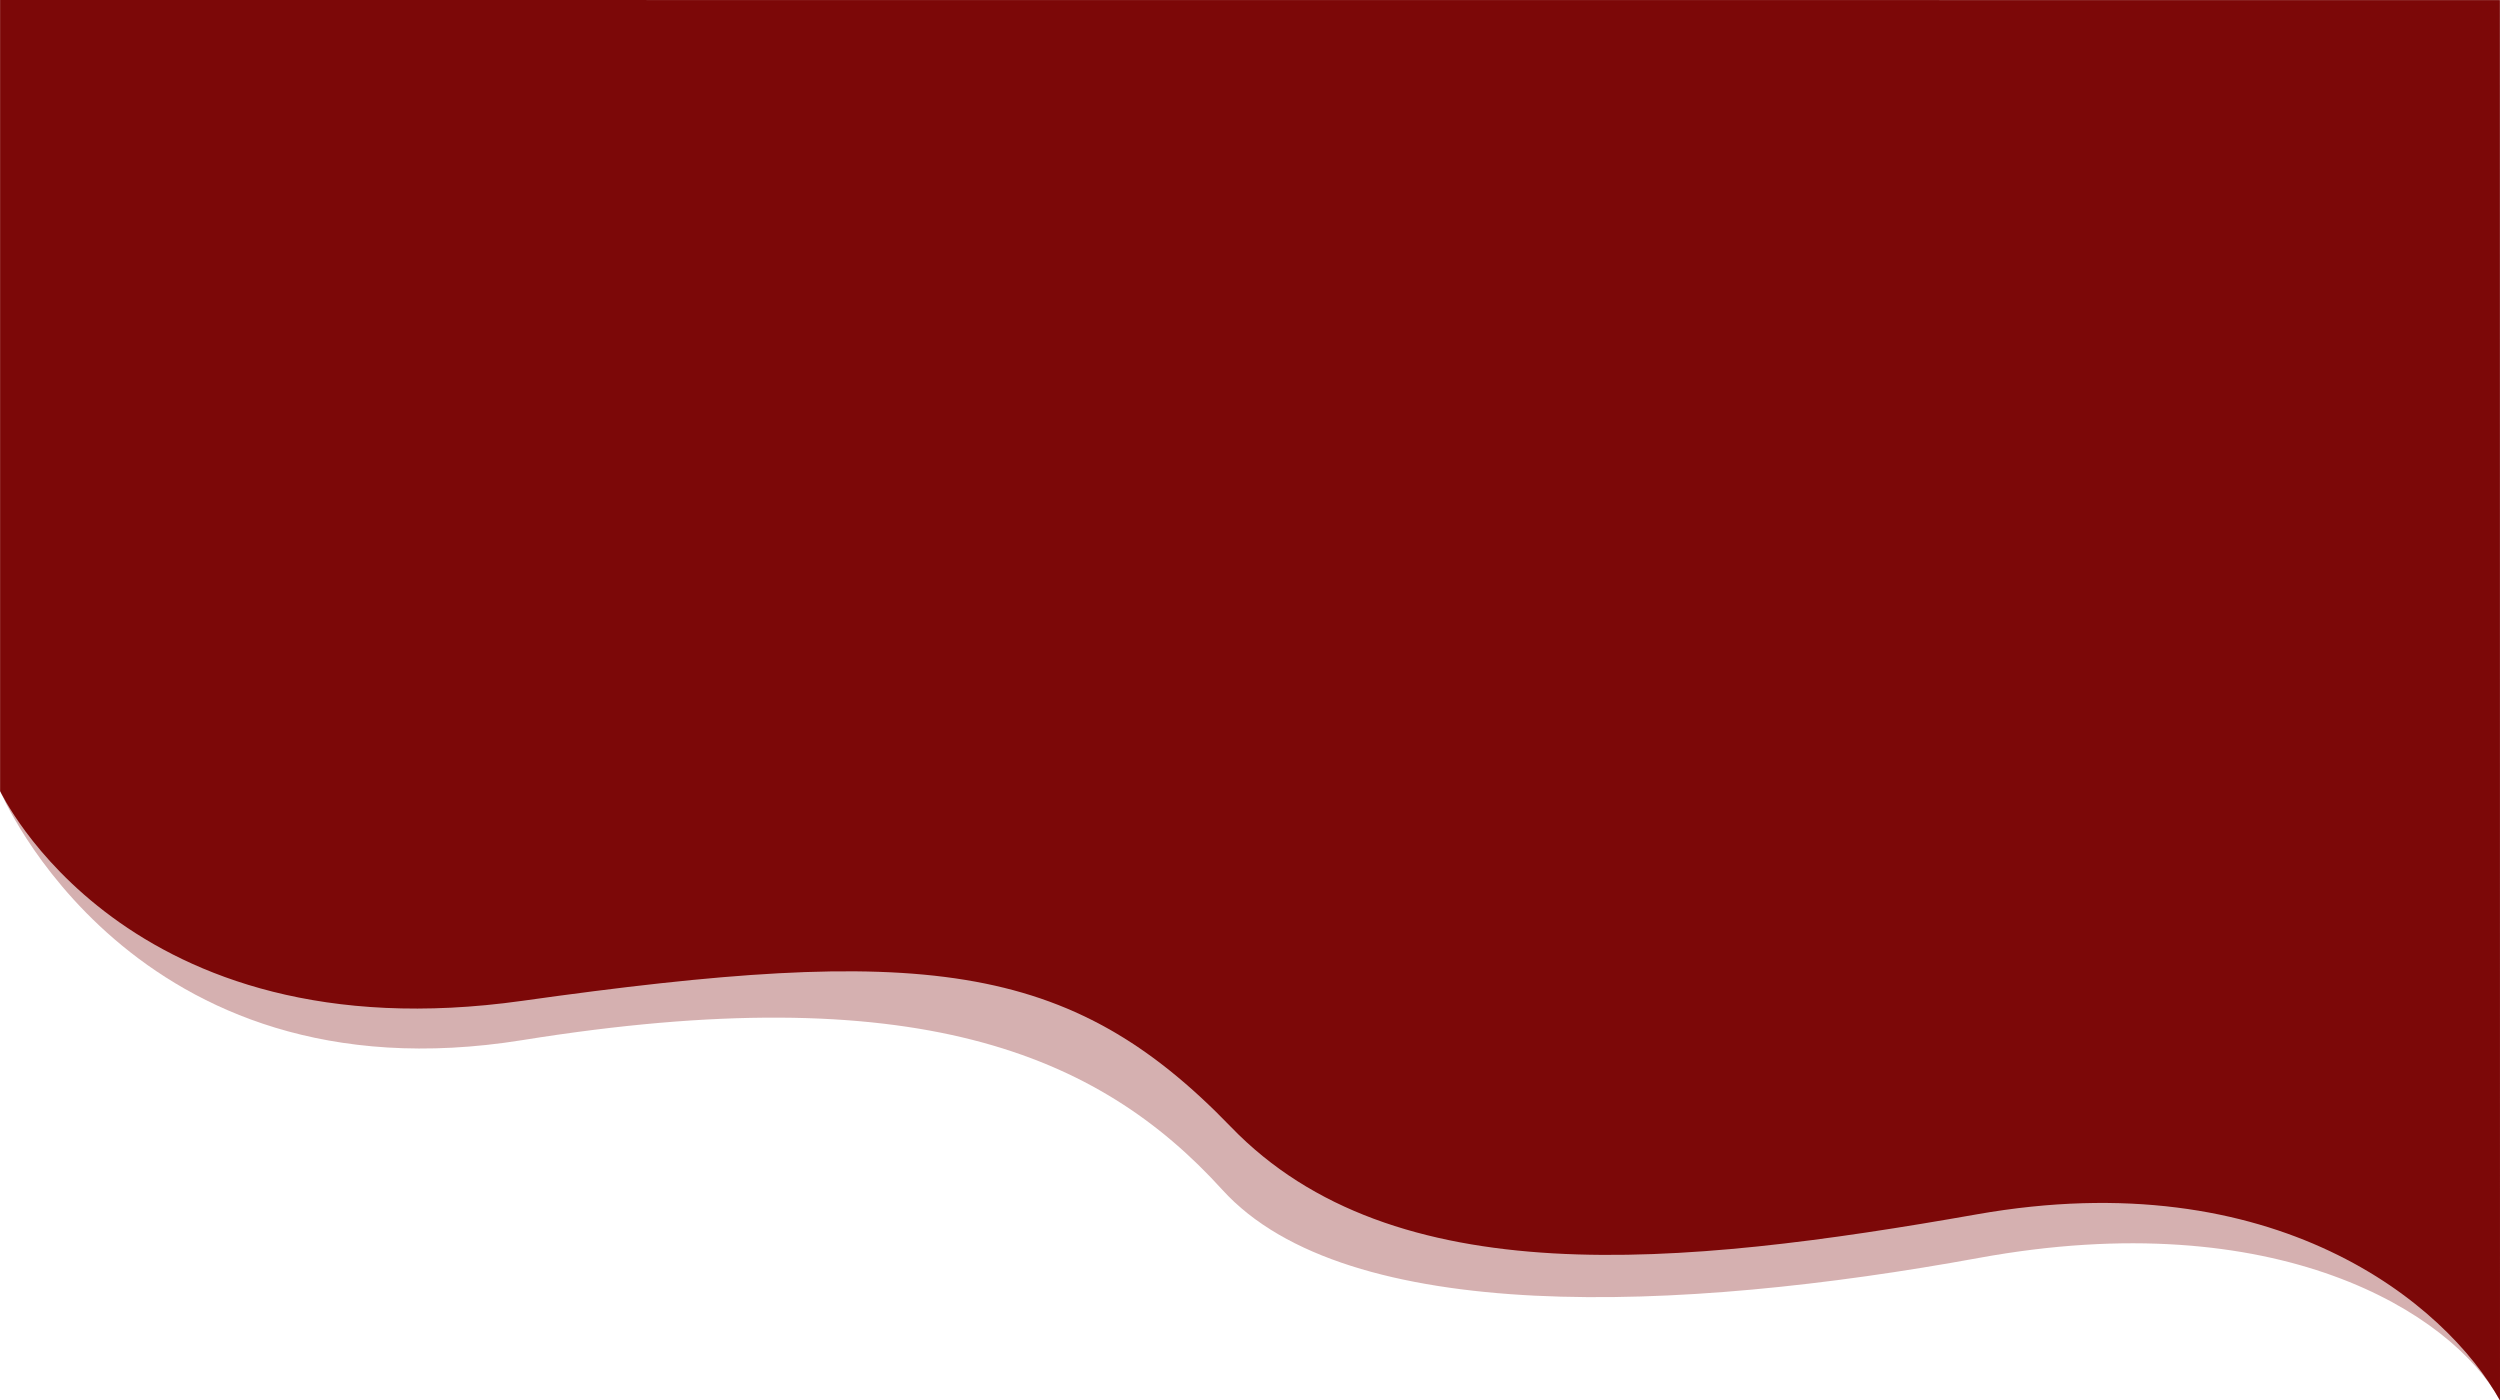 <?xml version="1.0" encoding="utf-8"?>
<!-- Generator: Adobe Illustrator 23.0.1, SVG Export Plug-In . SVG Version: 6.00 Build 0)  -->
<svg version="1.1" id="Layer_1" xmlns="http://www.w3.org/2000/svg" xmlns:xlink="http://www.w3.org/1999/xlink" x="0px" y="0px"
	 viewBox="0 0 1920.2 1075.6" style="enable-background:new 0 0 1920.2 1075.6;" xml:space="preserve">
<style type="text/css">
	.st0{opacity:0.32;fill:#7C0808;}
	.st1{fill:#7C0808;}
</style>
<path id="Path_195" class="st0" d="M0,607.4c0,0,100.4,239.9,401.2,191.5s442.1,9.6,537.6,114.9s352.1,94.3,581,52.4
	s363.2,41.8,400.4,109.4L1919.8,0L0,0V607.4z"/>
<path id="Path_194" class="st1" d="M0.1,607.6c0,0,95.3,204.2,401.2,161.1c305.9-43,419.7-32.1,544.2,96.9s344,107.5,572.9,67.1
	s360.2,68.2,401.8,143c0-2.4-0.1-1075.6-0.1-1075.6L0.1,0V607.6z"/>
</svg>
